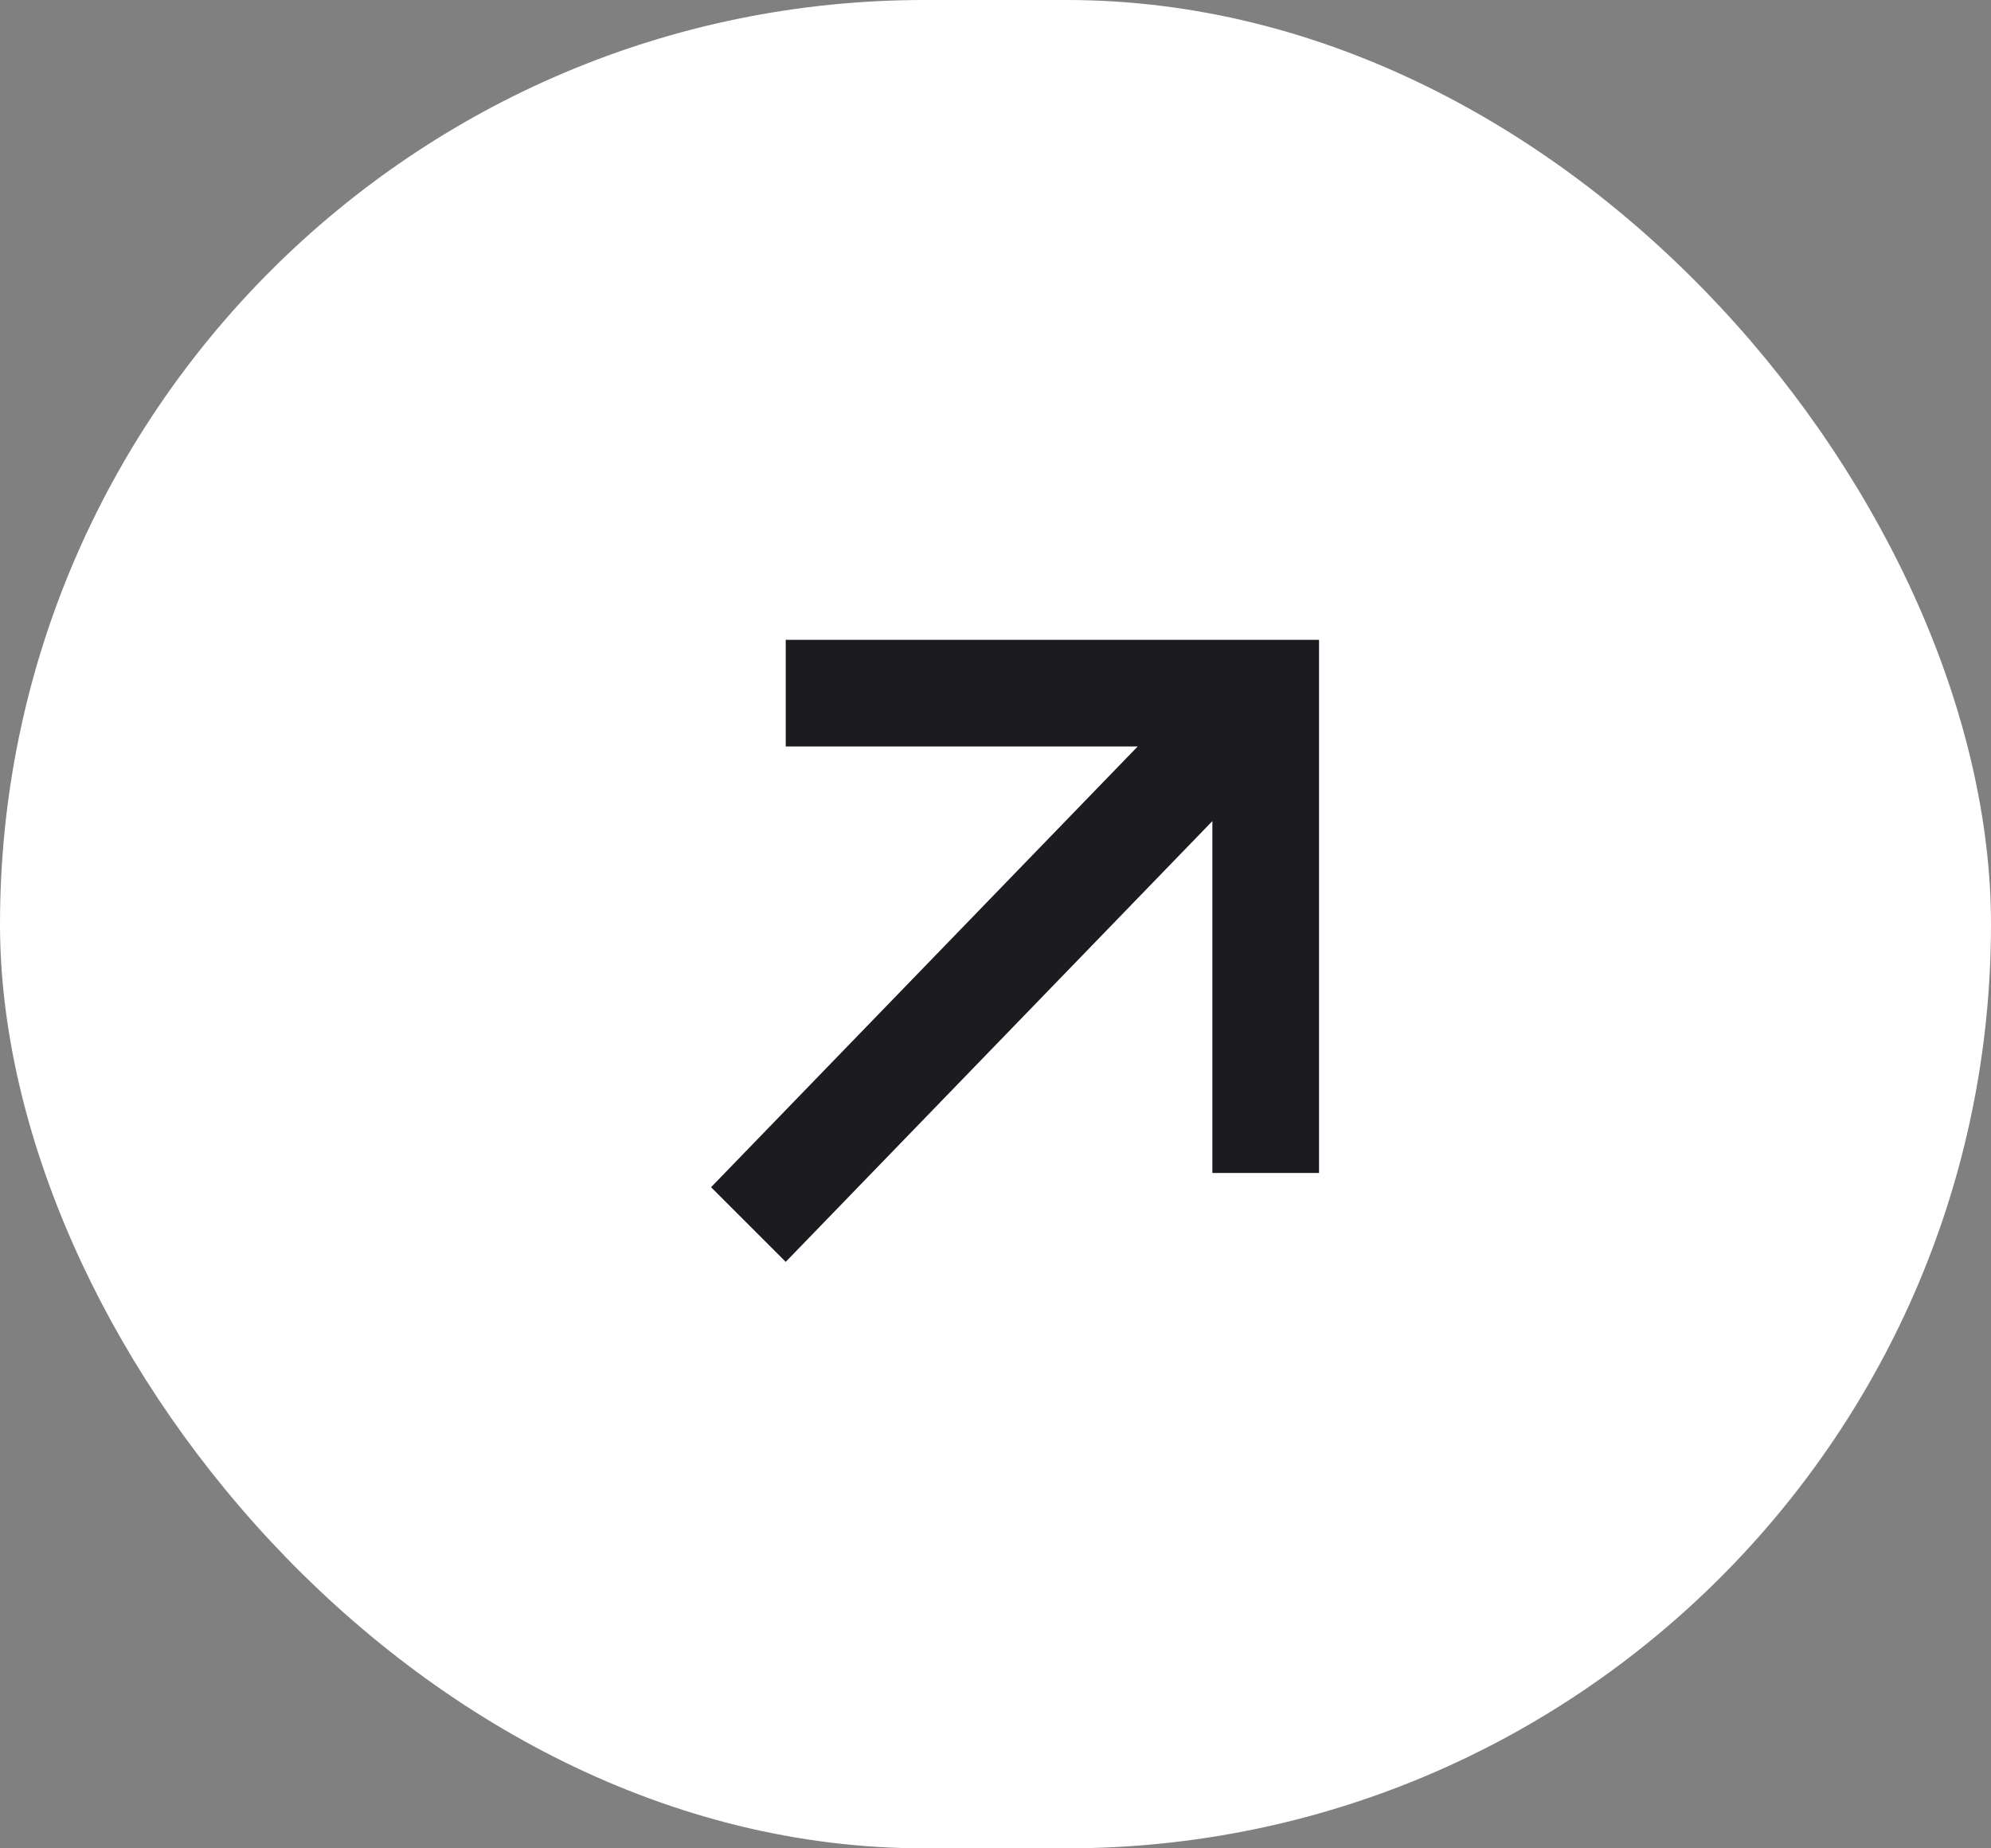 <svg width="28" height="26" viewBox="0 0 28 26" fill="none" xmlns="http://www.w3.org/2000/svg">
<rect x="0" y="0" width="28" height="26" fill="#808080" stroke="none"/>
<rect width="28" height="26" rx="13" fill="white"/>
<mask id="mask0_123_242" style="mask-type:alpha" maskUnits="userSpaceOnUse" x="5" y="4" width="18" height="18">
<rect x="5" y="4" width="18" height="18" fill="#D9D9D9"/>
</mask>
<g mask="url(#mask0_123_242)">
<path d="M11.05 17.75L10 16.7L16 10.5H11.05V9H18.55V16.5H17.05V11.55L11.05 17.75Z" fill="#1C1B1F"/>
</g>
</svg>
